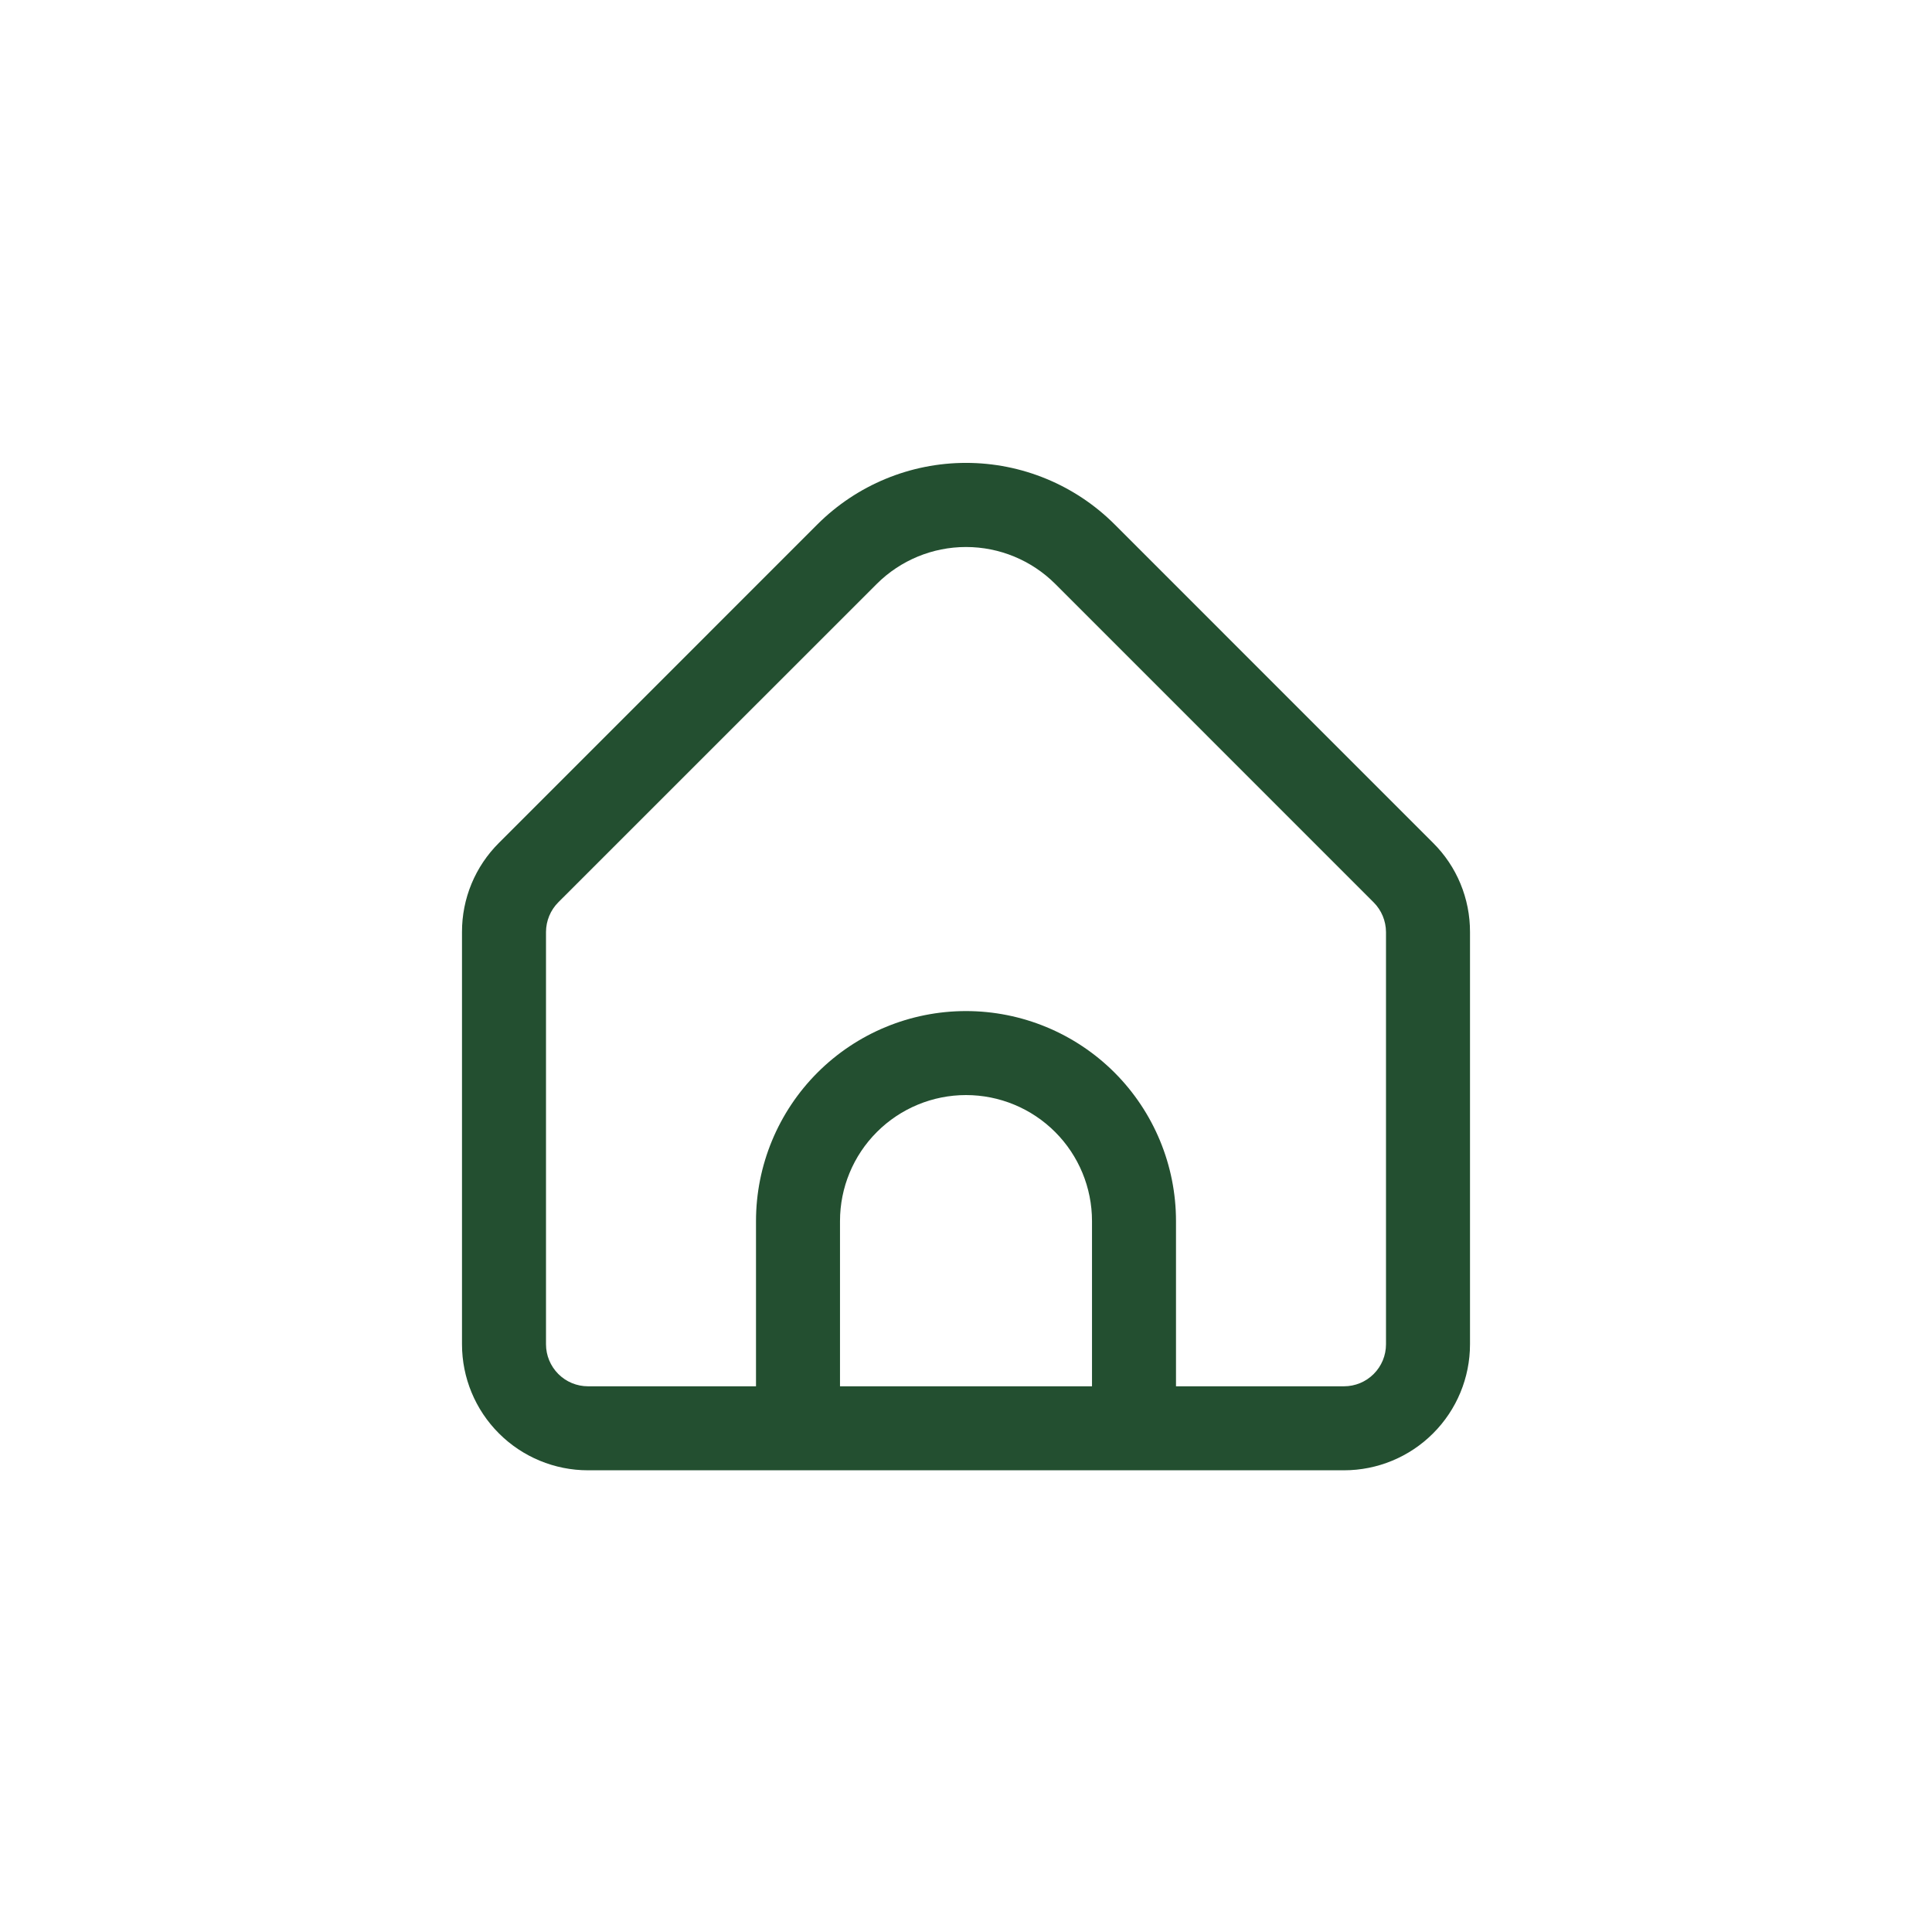 <svg width="46" height="46" viewBox="0 0 46 46" fill="none" xmlns="http://www.w3.org/2000/svg">
<g id="fi-rr-home" clip-path="url(#clip0_2_50)" filter="url(#filter0_d_2_50)">
<path id="Vector" d="M34.121 16.069L26.536 8.483C25.598 7.547 24.326 7.021 23 7.021C21.675 7.021 20.403 7.547 19.464 8.483L11.879 16.069C11.6 16.347 11.378 16.677 11.227 17.041C11.076 17.405 10.999 17.796 11 18.19V28.007C11 28.803 11.316 29.566 11.879 30.128C12.441 30.691 13.205 31.007 14 31.007H32C32.796 31.007 33.559 30.691 34.121 30.128C34.684 29.566 35 28.803 35 28.007V18.19C35.001 17.796 34.924 17.405 34.773 17.041C34.623 16.677 34.401 16.347 34.121 16.069ZM26 29.007H20V25.073C20 24.277 20.316 23.514 20.879 22.952C21.442 22.389 22.205 22.073 23 22.073C23.796 22.073 24.559 22.389 25.122 22.952C25.684 23.514 26 24.277 26 25.073V29.007ZM33 28.007C33 28.272 32.895 28.526 32.707 28.714C32.52 28.902 32.265 29.007 32 29.007H28V25.073C28 23.747 27.473 22.475 26.536 21.537C25.598 20.6 24.326 20.073 23 20.073C21.674 20.073 20.402 20.6 19.465 21.537C18.527 22.475 18 23.747 18 25.073V29.007H14C13.735 29.007 13.481 28.902 13.293 28.714C13.106 28.526 13 28.272 13 28.007V18.19C13.001 17.925 13.106 17.671 13.293 17.483L20.878 9.9C21.442 9.339 22.205 9.024 23 9.024C23.796 9.024 24.558 9.339 25.122 9.9L32.707 17.486C32.893 17.673 32.998 17.926 33 18.19V28.007Z" fill="#234F30"/>
</g>
<defs>
<filter id="filter0_d_2_50" x="0" y="0" width="46" height="46" filterUnits="userSpaceOnUse" color-interpolation-filters="sRGB">
<feFlood flood-opacity="0" result="BackgroundImageFix"/>
<feColorMatrix in="SourceAlpha" type="matrix" values="0 0 0 0 0 0 0 0 0 0 0 0 0 0 0 0 0 0 127 0" result="hardAlpha"/>
<feOffset dy="4"/>
<feGaussianBlur stdDeviation="5.5"/>
<feComposite in2="hardAlpha" operator="out"/>
<feColorMatrix type="matrix" values="0 0 0 0 0.137 0 0 0 0 0.31 0 0 0 0 0.188 0 0 0 0.3 0"/>
<feBlend mode="normal" in2="BackgroundImageFix" result="effect1_dropShadow_2_50"/>
<feBlend mode="normal" in="SourceGraphic" in2="effect1_dropShadow_2_50" result="shape"/>
</filter>
<clipPath id="clip0_2_50">
<rect width="24" height="24" fill="white" transform="translate(11 7)"/>
</clipPath>
</defs>
</svg>
